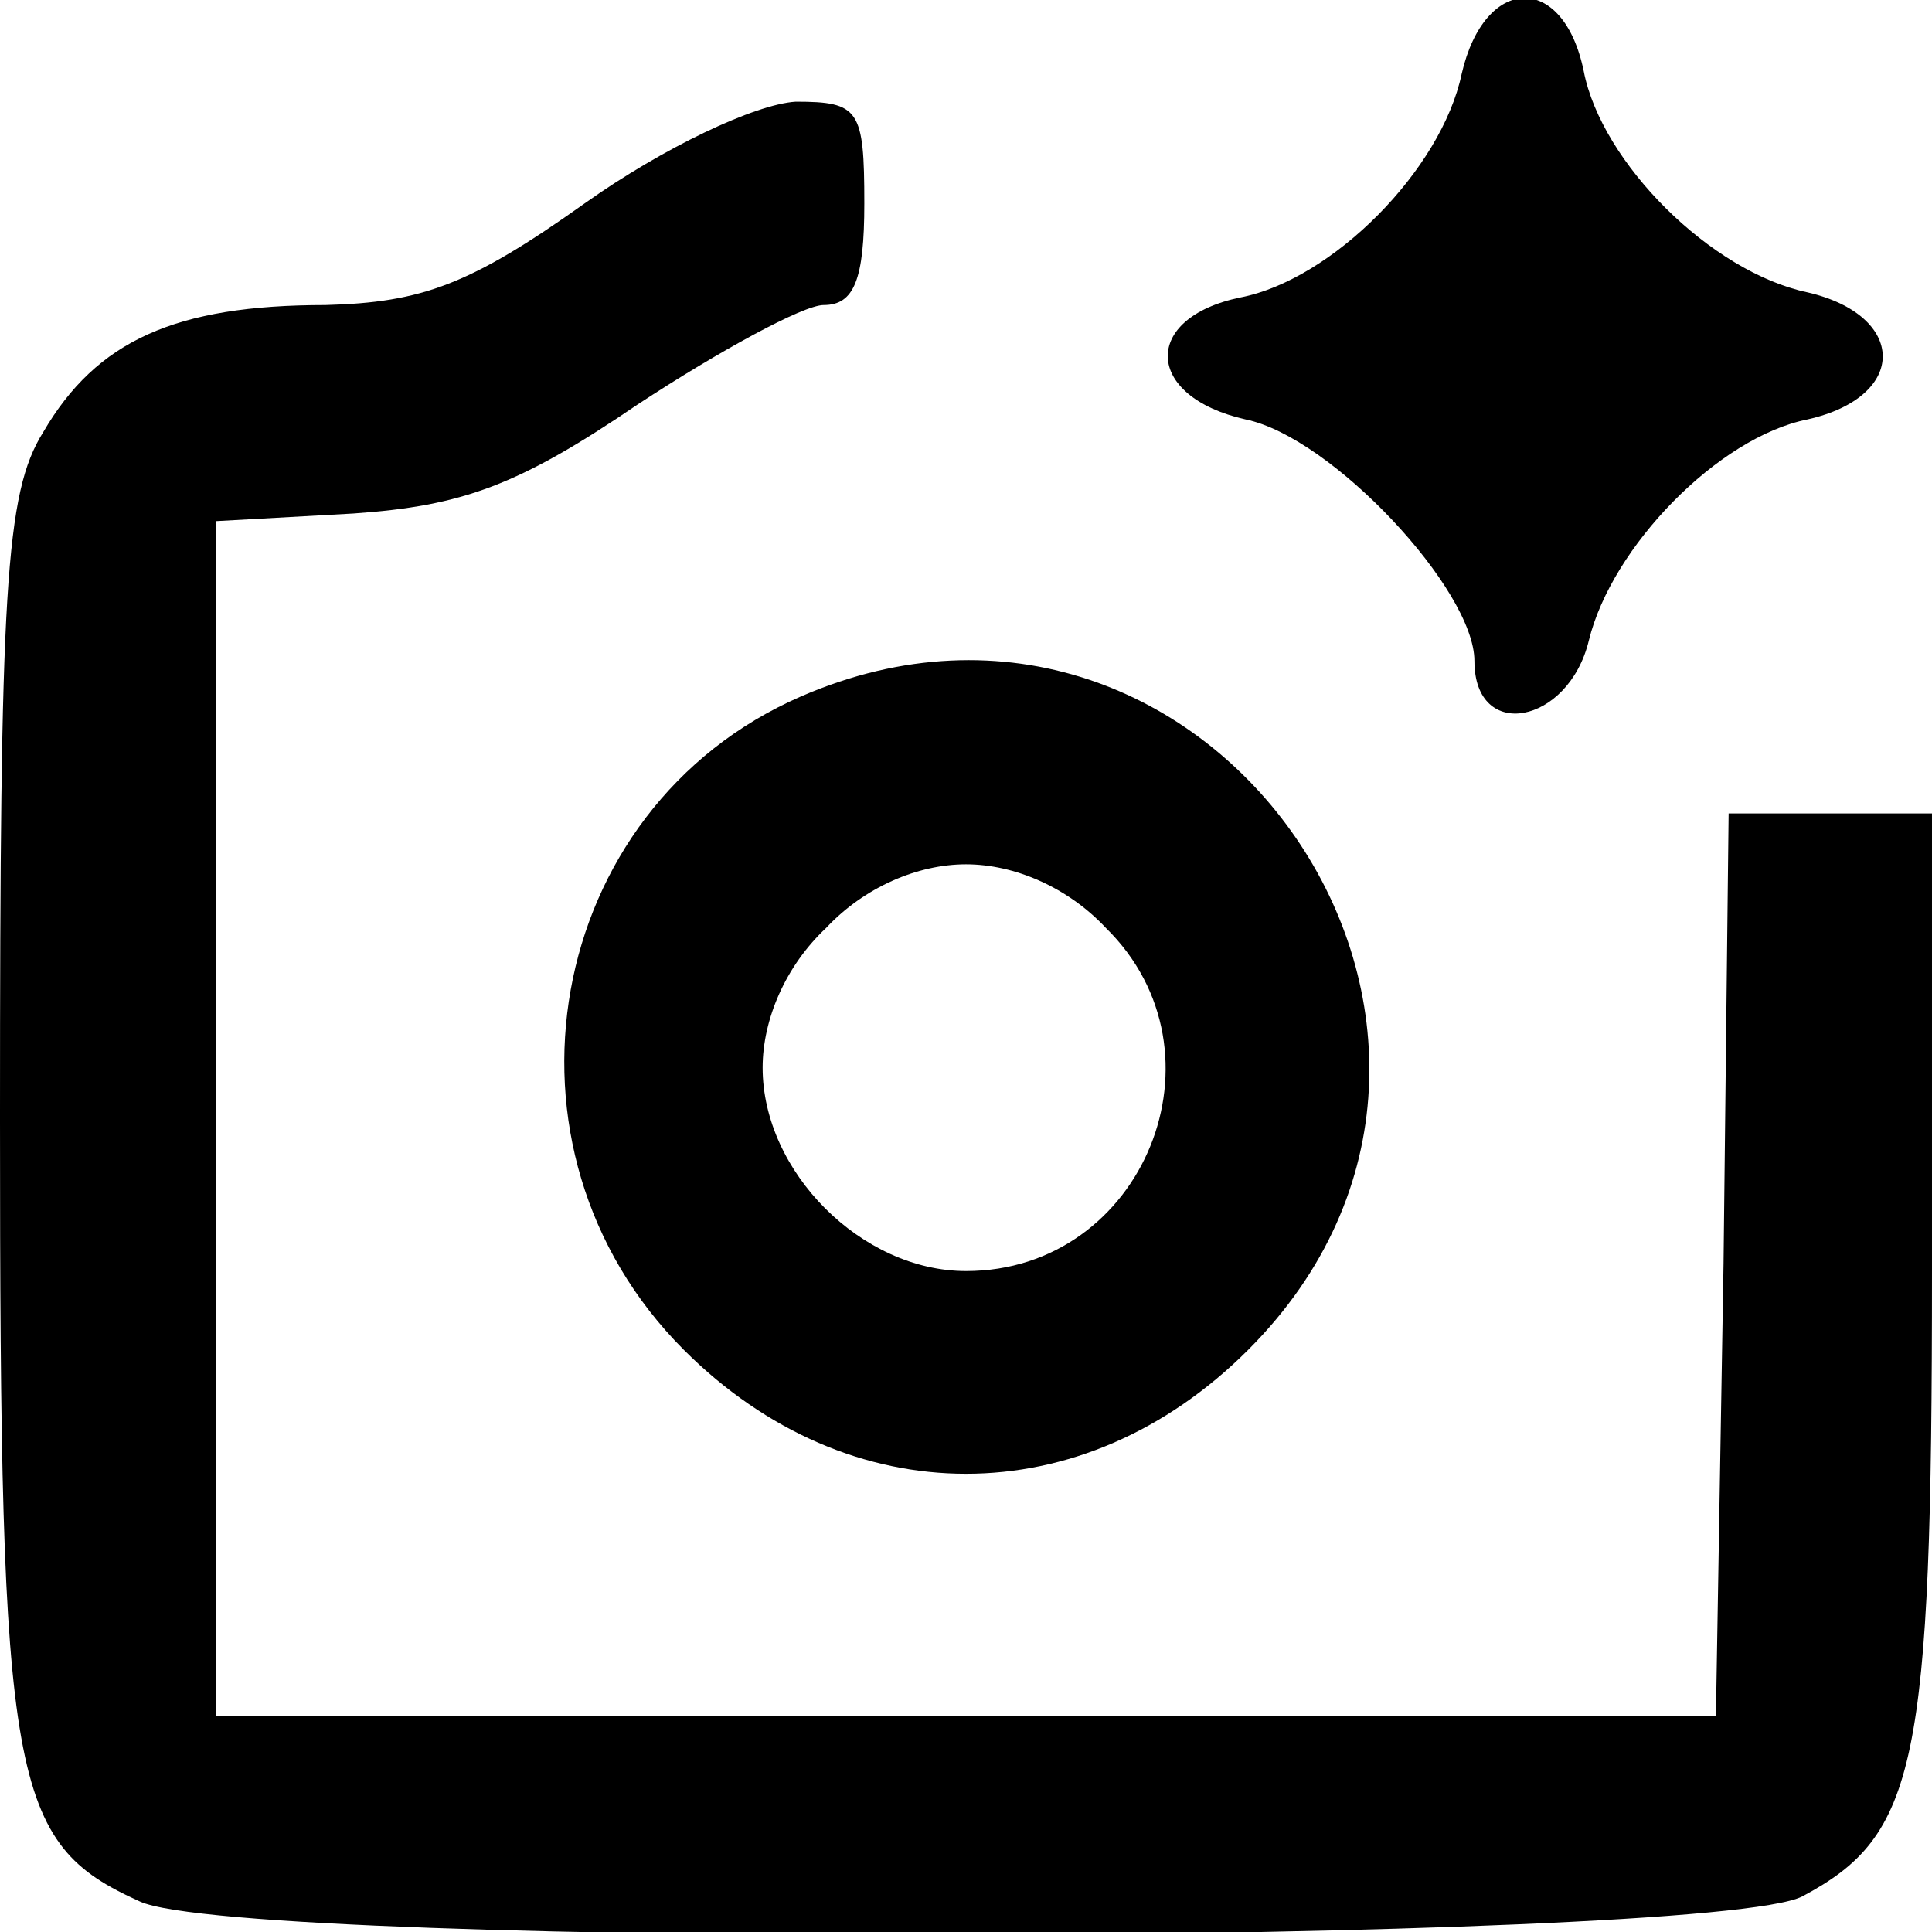 <?xml version="1.0" standalone="no"?>
<!DOCTYPE svg PUBLIC "-//W3C//DTD SVG 20010904//EN" "http://www.w3.org/TR/2001/REC-SVG-20010904/DTD/svg10.dtd">
<svg
    version="1.0"
    xmlns="http://www.w3.org/2000/svg"
    width="76pt"
    height="76pt"
    viewBox="0 0 76 76"
    preserveAspectRatio="xMidYMid meet"
>
    <g
        transform="translate(0,76) scale(0.1,-0.1)"
        fill="currentColor"
        stroke="none"
    >
        <path
            d="M575 731 c-8 -38 -51 -81 -87 -88 -39 -8 -38 -39 2 -48 34 -7 90 -67
90 -95 0 -32 37 -25 45 8 9 37 51 80 86 87 40 9 39 41 0 50 -38 8 -81 51 -88
87 -8 39 -39 38 -48 -1z"
        />
        <path
            d="M230 680 c-45 -32 -64 -39 -102 -40 -59 0 -90 -14 -111 -50 -15 -24
-17 -62 -17 -270 0 -262 4 -285 55 -308 41 -19 617 -17 654 2 45 24 51 51 51
246 l0 180 -40 0 -40 0 -2 -177 -3 -178 -295 0 -295 0 0 235 0 235 54 3 c43 3
65 11 112 43 32 21 65 39 73 39 12 0 16 10 16 40 0 37 -2 40 -27 40 -16 -1
-52 -18 -83 -40z"
        />
        <path
            d="M315 486 c-101 -44 -125 -178 -46 -257 65 -65 157 -65 222 0 124 124
-15 327 -176 257z m120 -91 c50 -49 15 -135 -55 -135 -41 0 -80 39 -80 80 0
19 9 40 25 55 15 16 36 25 55 25 19 0 40 -9 55 -25z"
        />
    </g>
</svg>
